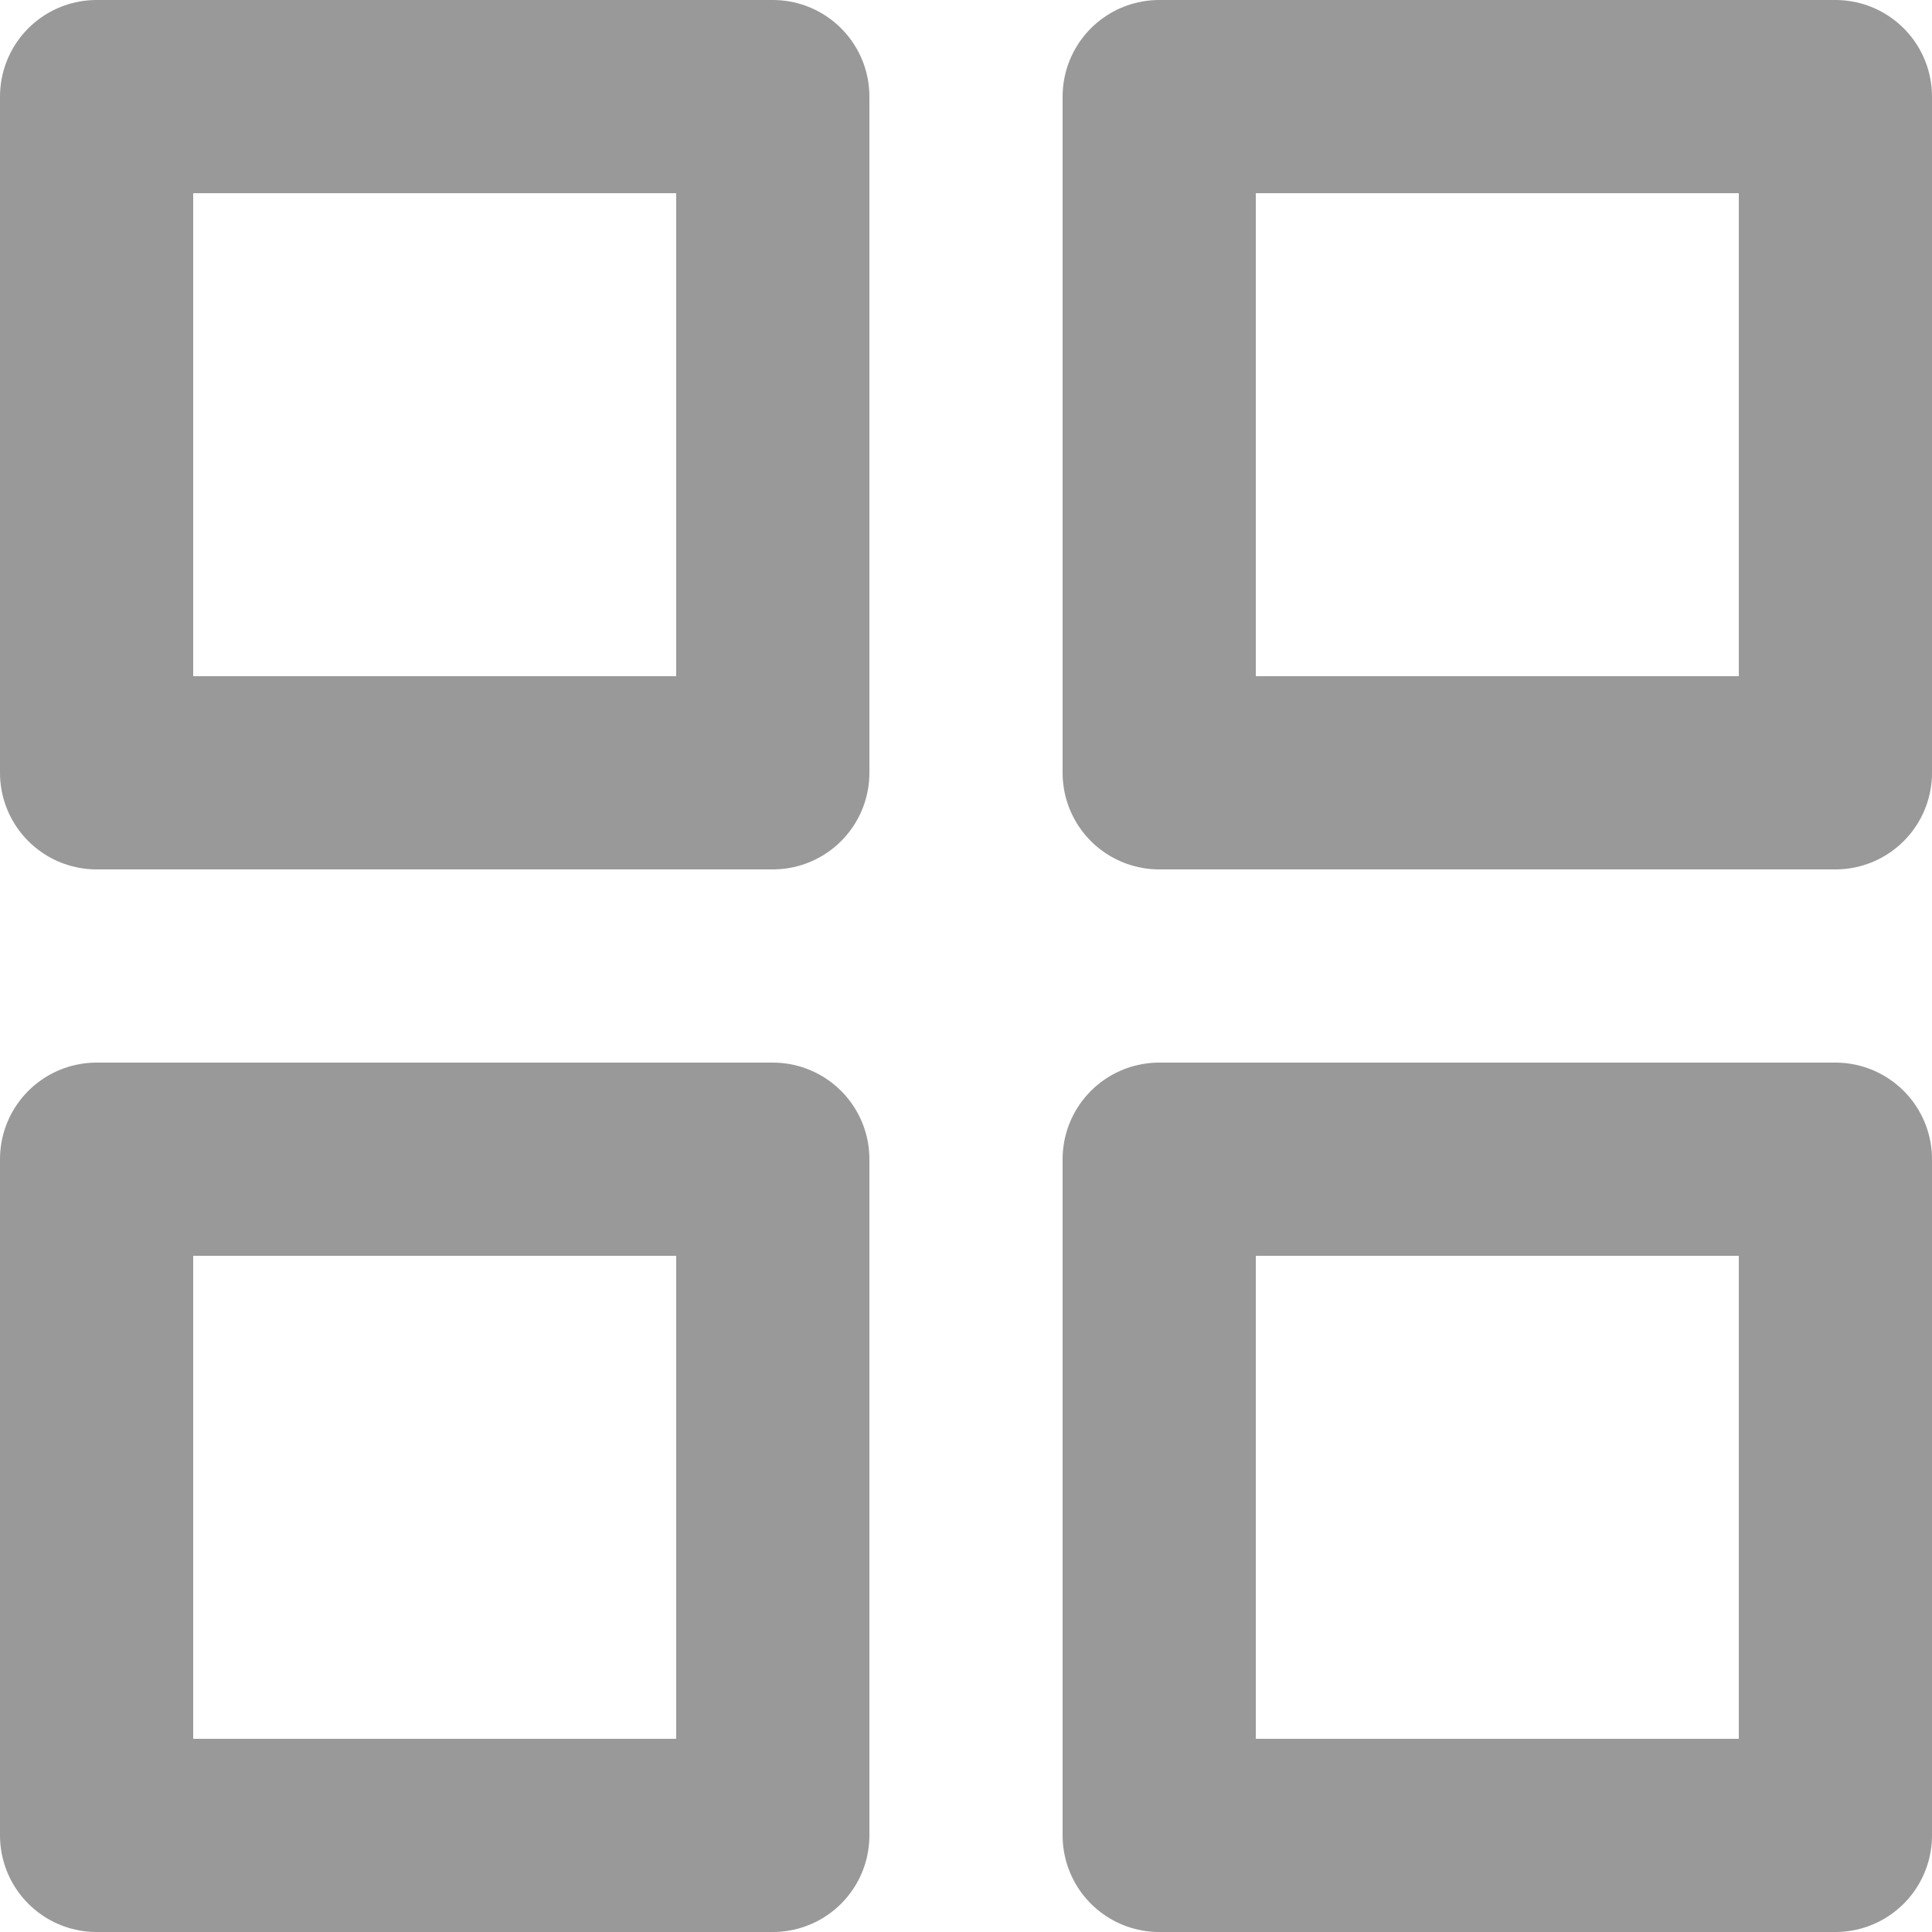 <svg xmlns="http://www.w3.org/2000/svg" width="20" height="20" viewBox="0 0 20 20">
  <g id="grid" transform="translate(-2 -2)">
    <rect id="Rectangle_600" data-name="Rectangle 600" width="7" height="7" transform="translate(3 3)" fill="none" stroke="#999" stroke-linecap="round" stroke-linejoin="round" stroke-width="2"/>
    <rect id="Rectangle_601" data-name="Rectangle 601" width="7" height="7" transform="translate(14 3)" fill="none" stroke="#999" stroke-linecap="round" stroke-linejoin="round" stroke-width="2"/>
    <rect id="Rectangle_602" data-name="Rectangle 602" width="7" height="7" transform="translate(14 14)" fill="none" stroke="#999" stroke-linecap="round" stroke-linejoin="round" stroke-width="2"/>
    <rect id="Rectangle_603" data-name="Rectangle 603" width="7" height="7" transform="translate(3 14)" fill="none" stroke="#999" stroke-linecap="round" stroke-linejoin="round" stroke-width="2"/>
  </g>
</svg>
